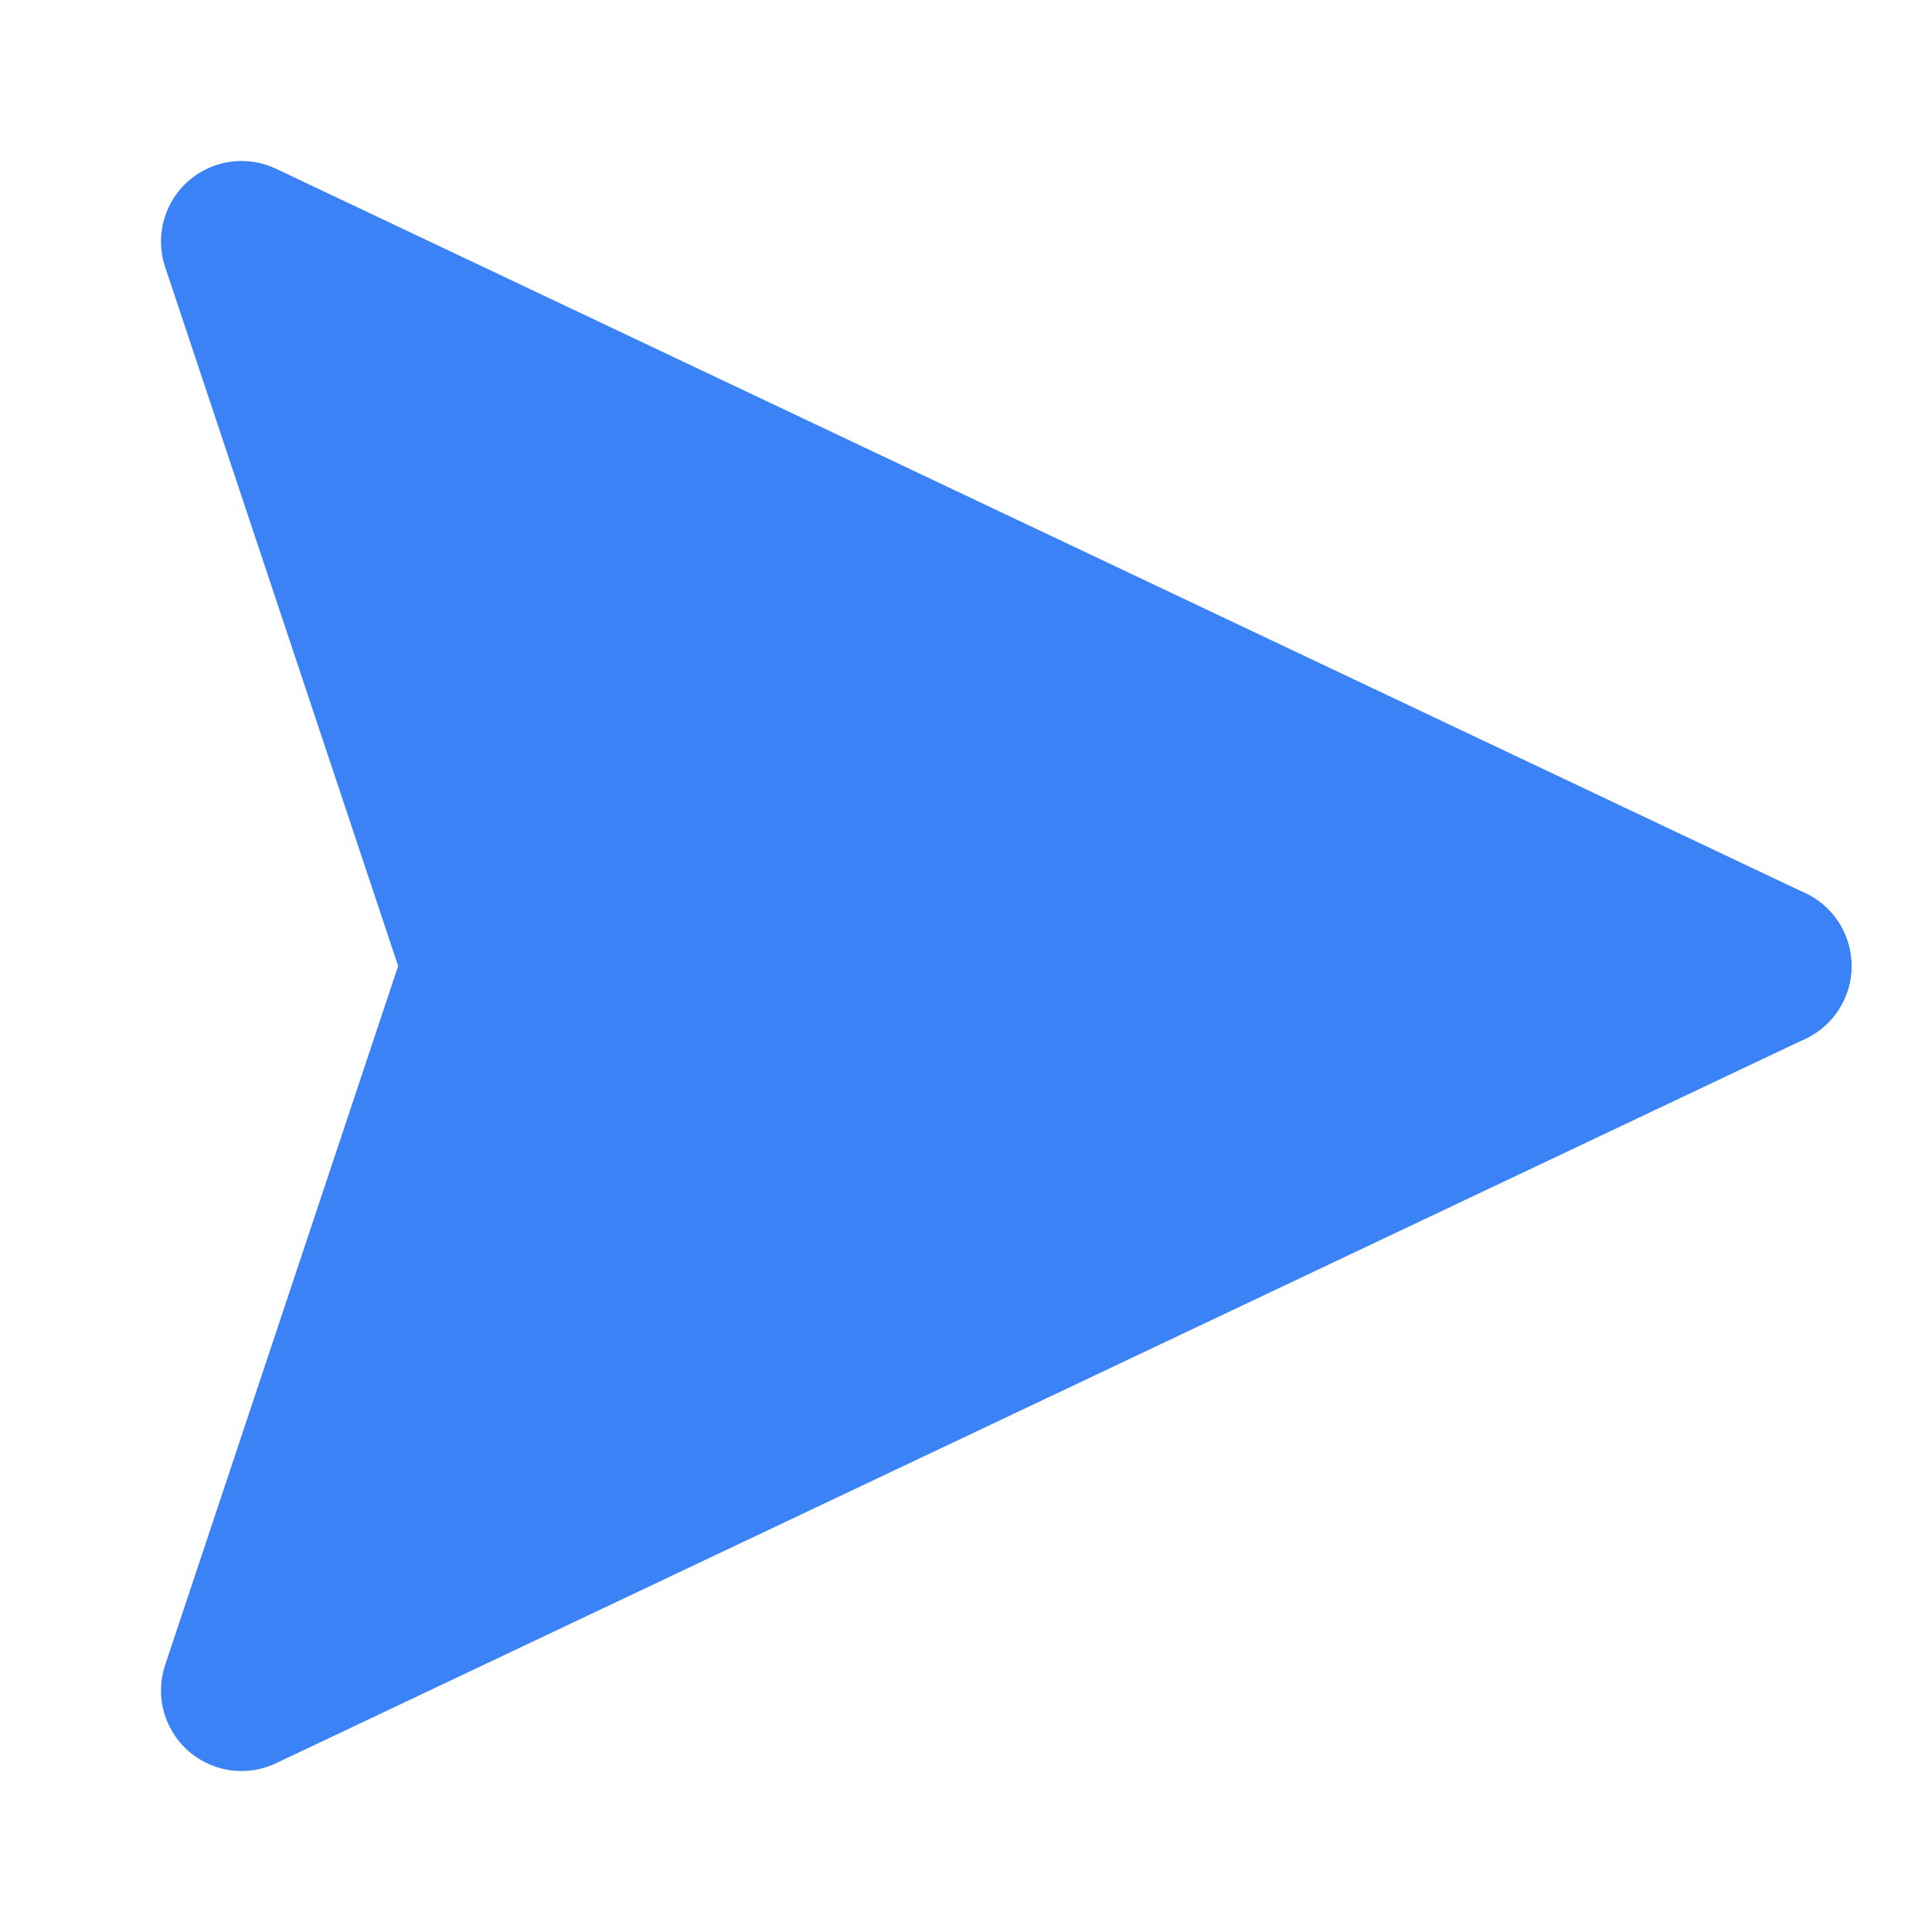 <svg xmlns="http://www.w3.org/2000/svg" width="24" height="24" viewBox="0 0 24 24" fill="rgb(59,130,246)" stroke="rgb(59,130,246)" stroke-width="2" stroke-linecap="round" stroke-linejoin="round" class="lucide lucide-send-horizontal"><path d="m3 3 3 9-3 9 19-9Z"/><path d="M6 12h16"/></svg>